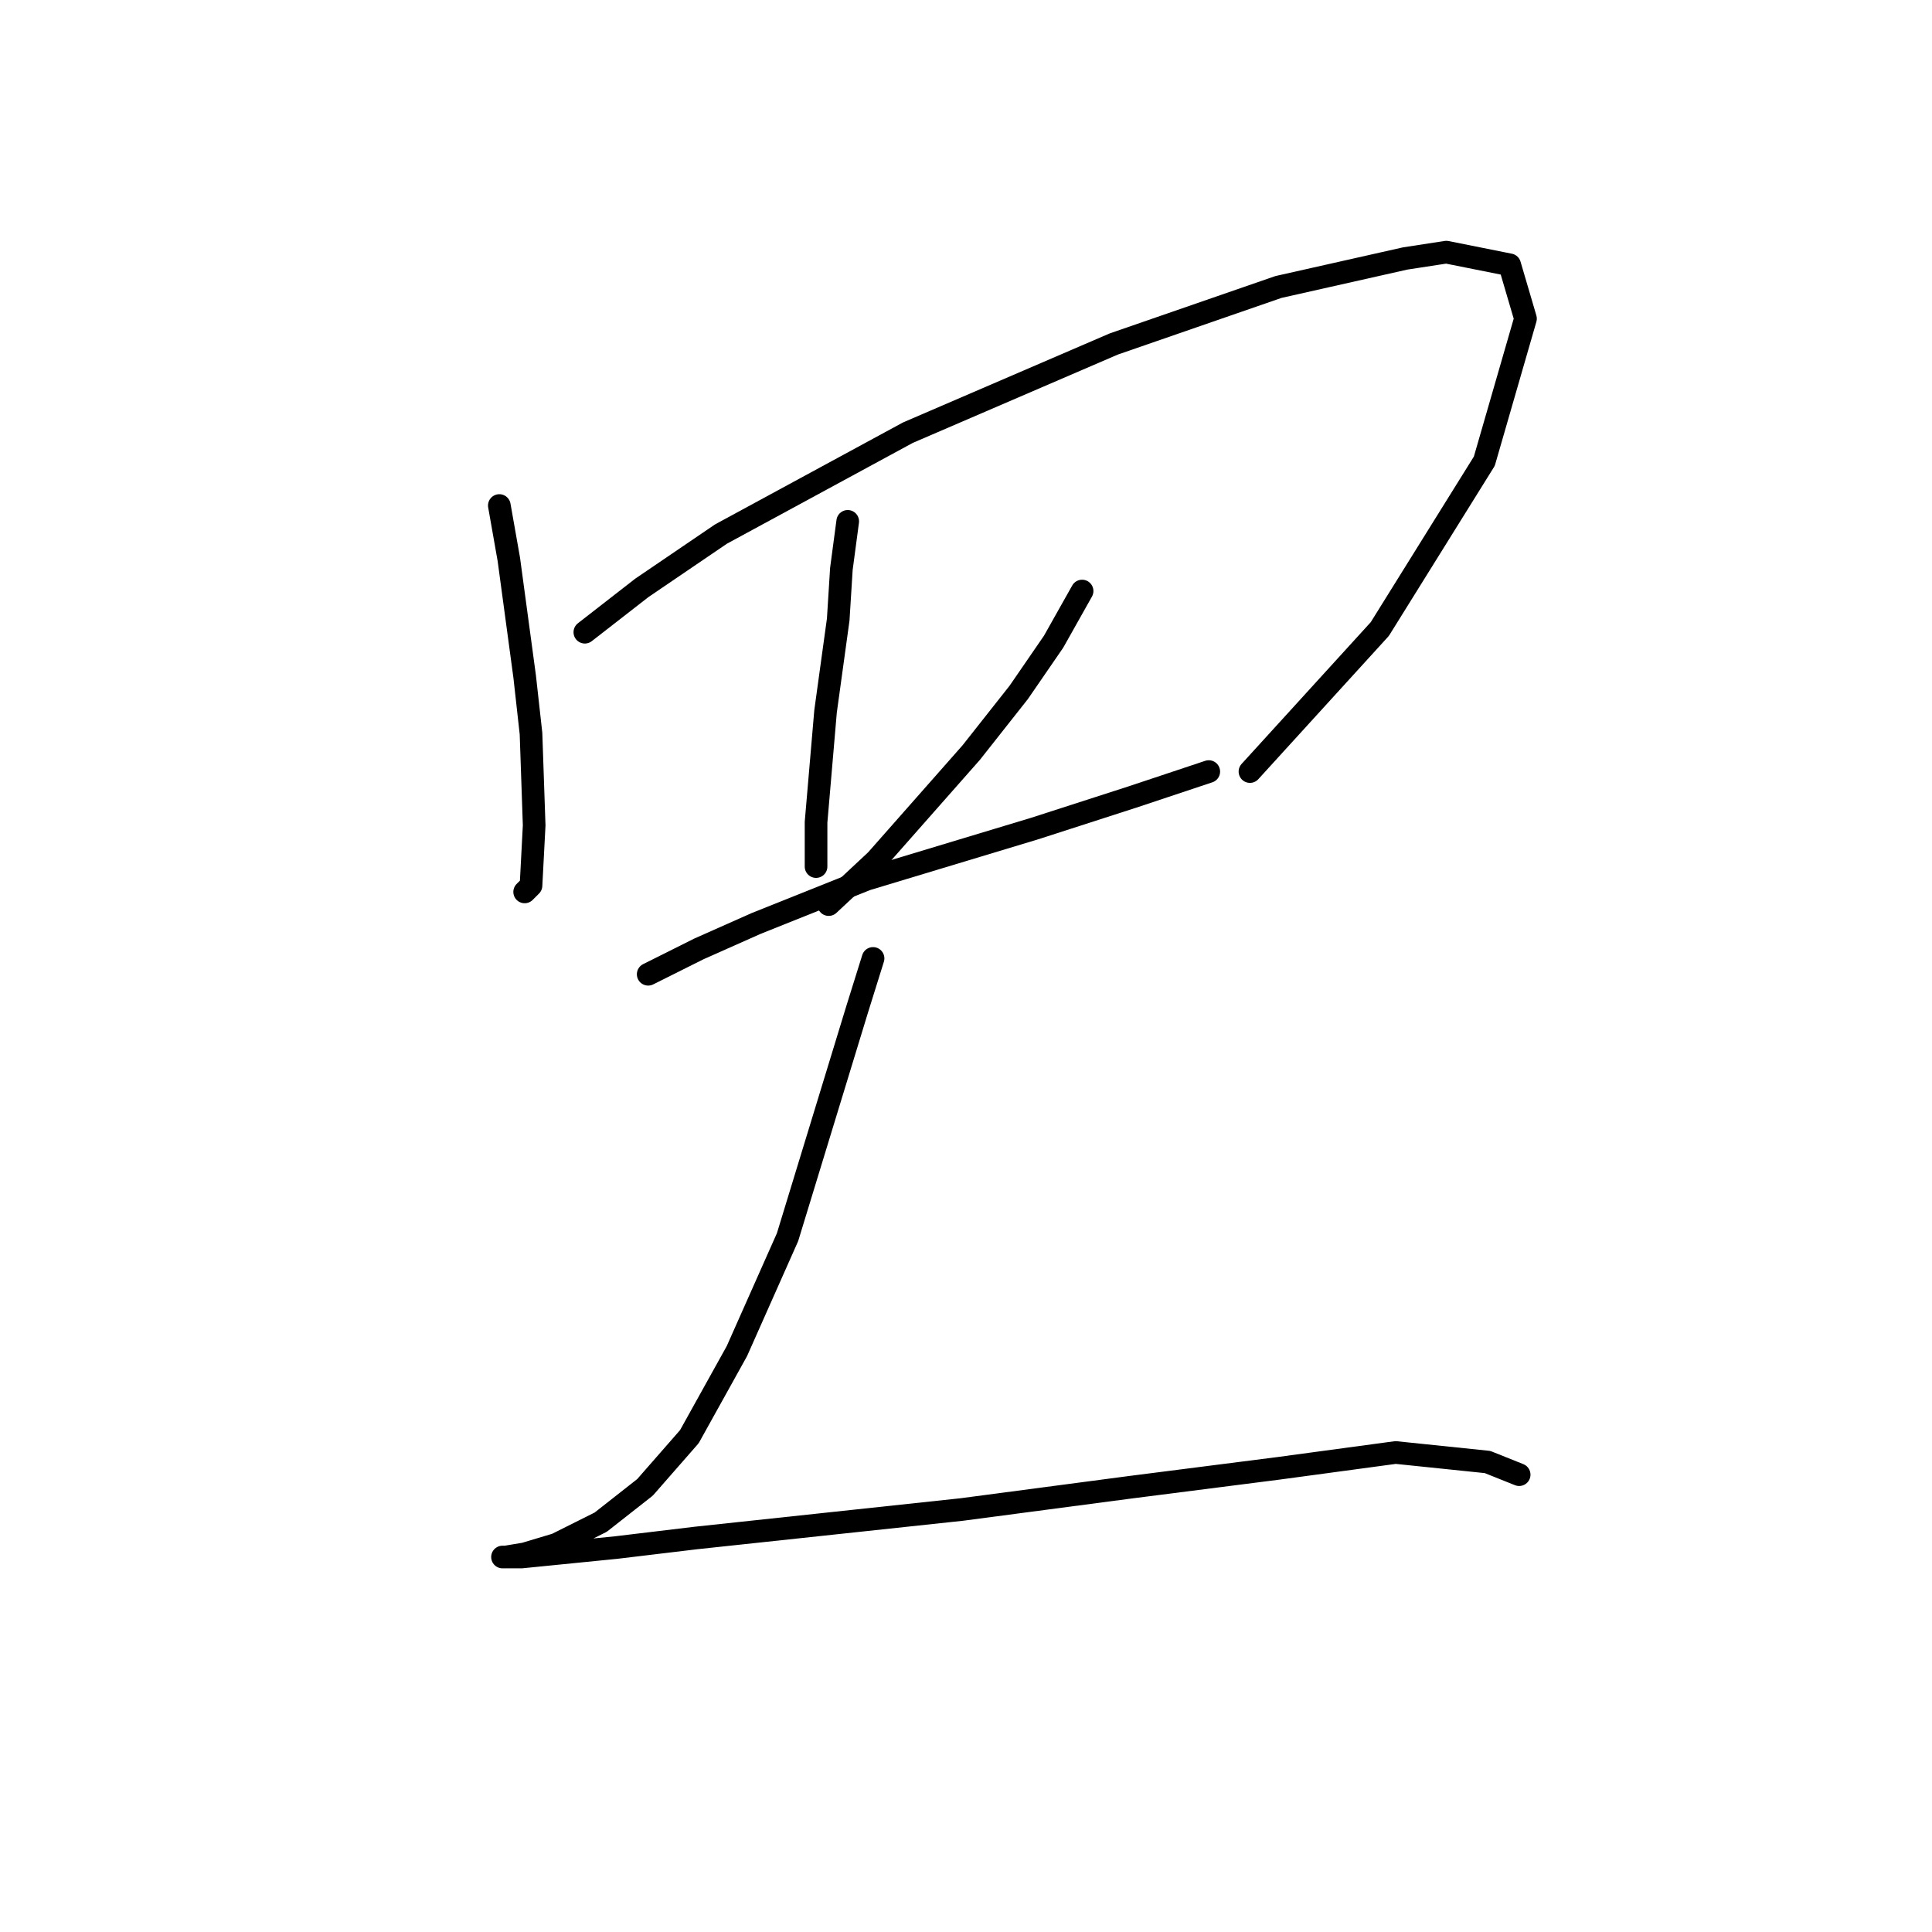 <?xml version="1.0" standalone="no"?>
    <svg width="256" height="256" xmlns="http://www.w3.org/2000/svg" version="1.1">
    <polyline stroke="black" stroke-width="3" stroke-linecap="round" fill="transparent" stroke-linejoin="round" points="66.164 66.984 67.423 74.118 69.521 89.646 70.361 97.2 70.78 109.37 70.361 117.344 69.521 118.183 69.521 118.183 " />
        <polyline stroke="black" stroke-width="3" stroke-linecap="round" fill="transparent" stroke-linejoin="round" points="77.495 83.771 85.049 77.895 95.541 70.761 120.301 57.332 147.579 45.581 169.402 38.027 186.189 34.25 191.644 33.411 200.038 35.089 202.136 42.224 196.68 61.109 182.831 83.351 165.625 102.236 165.625 102.236 " />
        <polyline stroke="black" stroke-width="3" stroke-linecap="round" fill="transparent" stroke-linejoin="round" points="112.327 69.082 111.488 75.377 111.068 82.092 109.39 94.262 108.131 108.951 108.131 114.826 108.131 114.826 " />
        <polyline stroke="black" stroke-width="3" stroke-linecap="round" fill="transparent" stroke-linejoin="round" points="143.383 78.315 139.606 85.03 134.989 91.744 128.694 99.718 116.104 113.987 109.809 119.862 109.809 119.862 " />
        <polyline stroke="black" stroke-width="3" stroke-linecap="round" fill="transparent" stroke-linejoin="round" points="85.888 129.095 92.603 125.737 100.157 122.38 114.845 116.505 137.088 109.79 150.097 105.593 160.169 102.236 160.169 102.236 " />
        <polyline stroke="black" stroke-width="3" stroke-linecap="round" fill="transparent" stroke-linejoin="round" points="115.685 126.996 113.586 133.711 104.354 163.927 97.639 179.035 91.344 190.366 85.469 197.081 79.593 201.697 73.718 204.635 69.521 205.894 67.003 206.313 66.584 206.313 69.102 206.313 81.692 205.054 92.183 203.795 127.435 200.018 149.678 197.081 169.402 194.563 184.93 192.464 197.1 193.723 201.297 195.402 201.297 195.402 " />
        </svg>